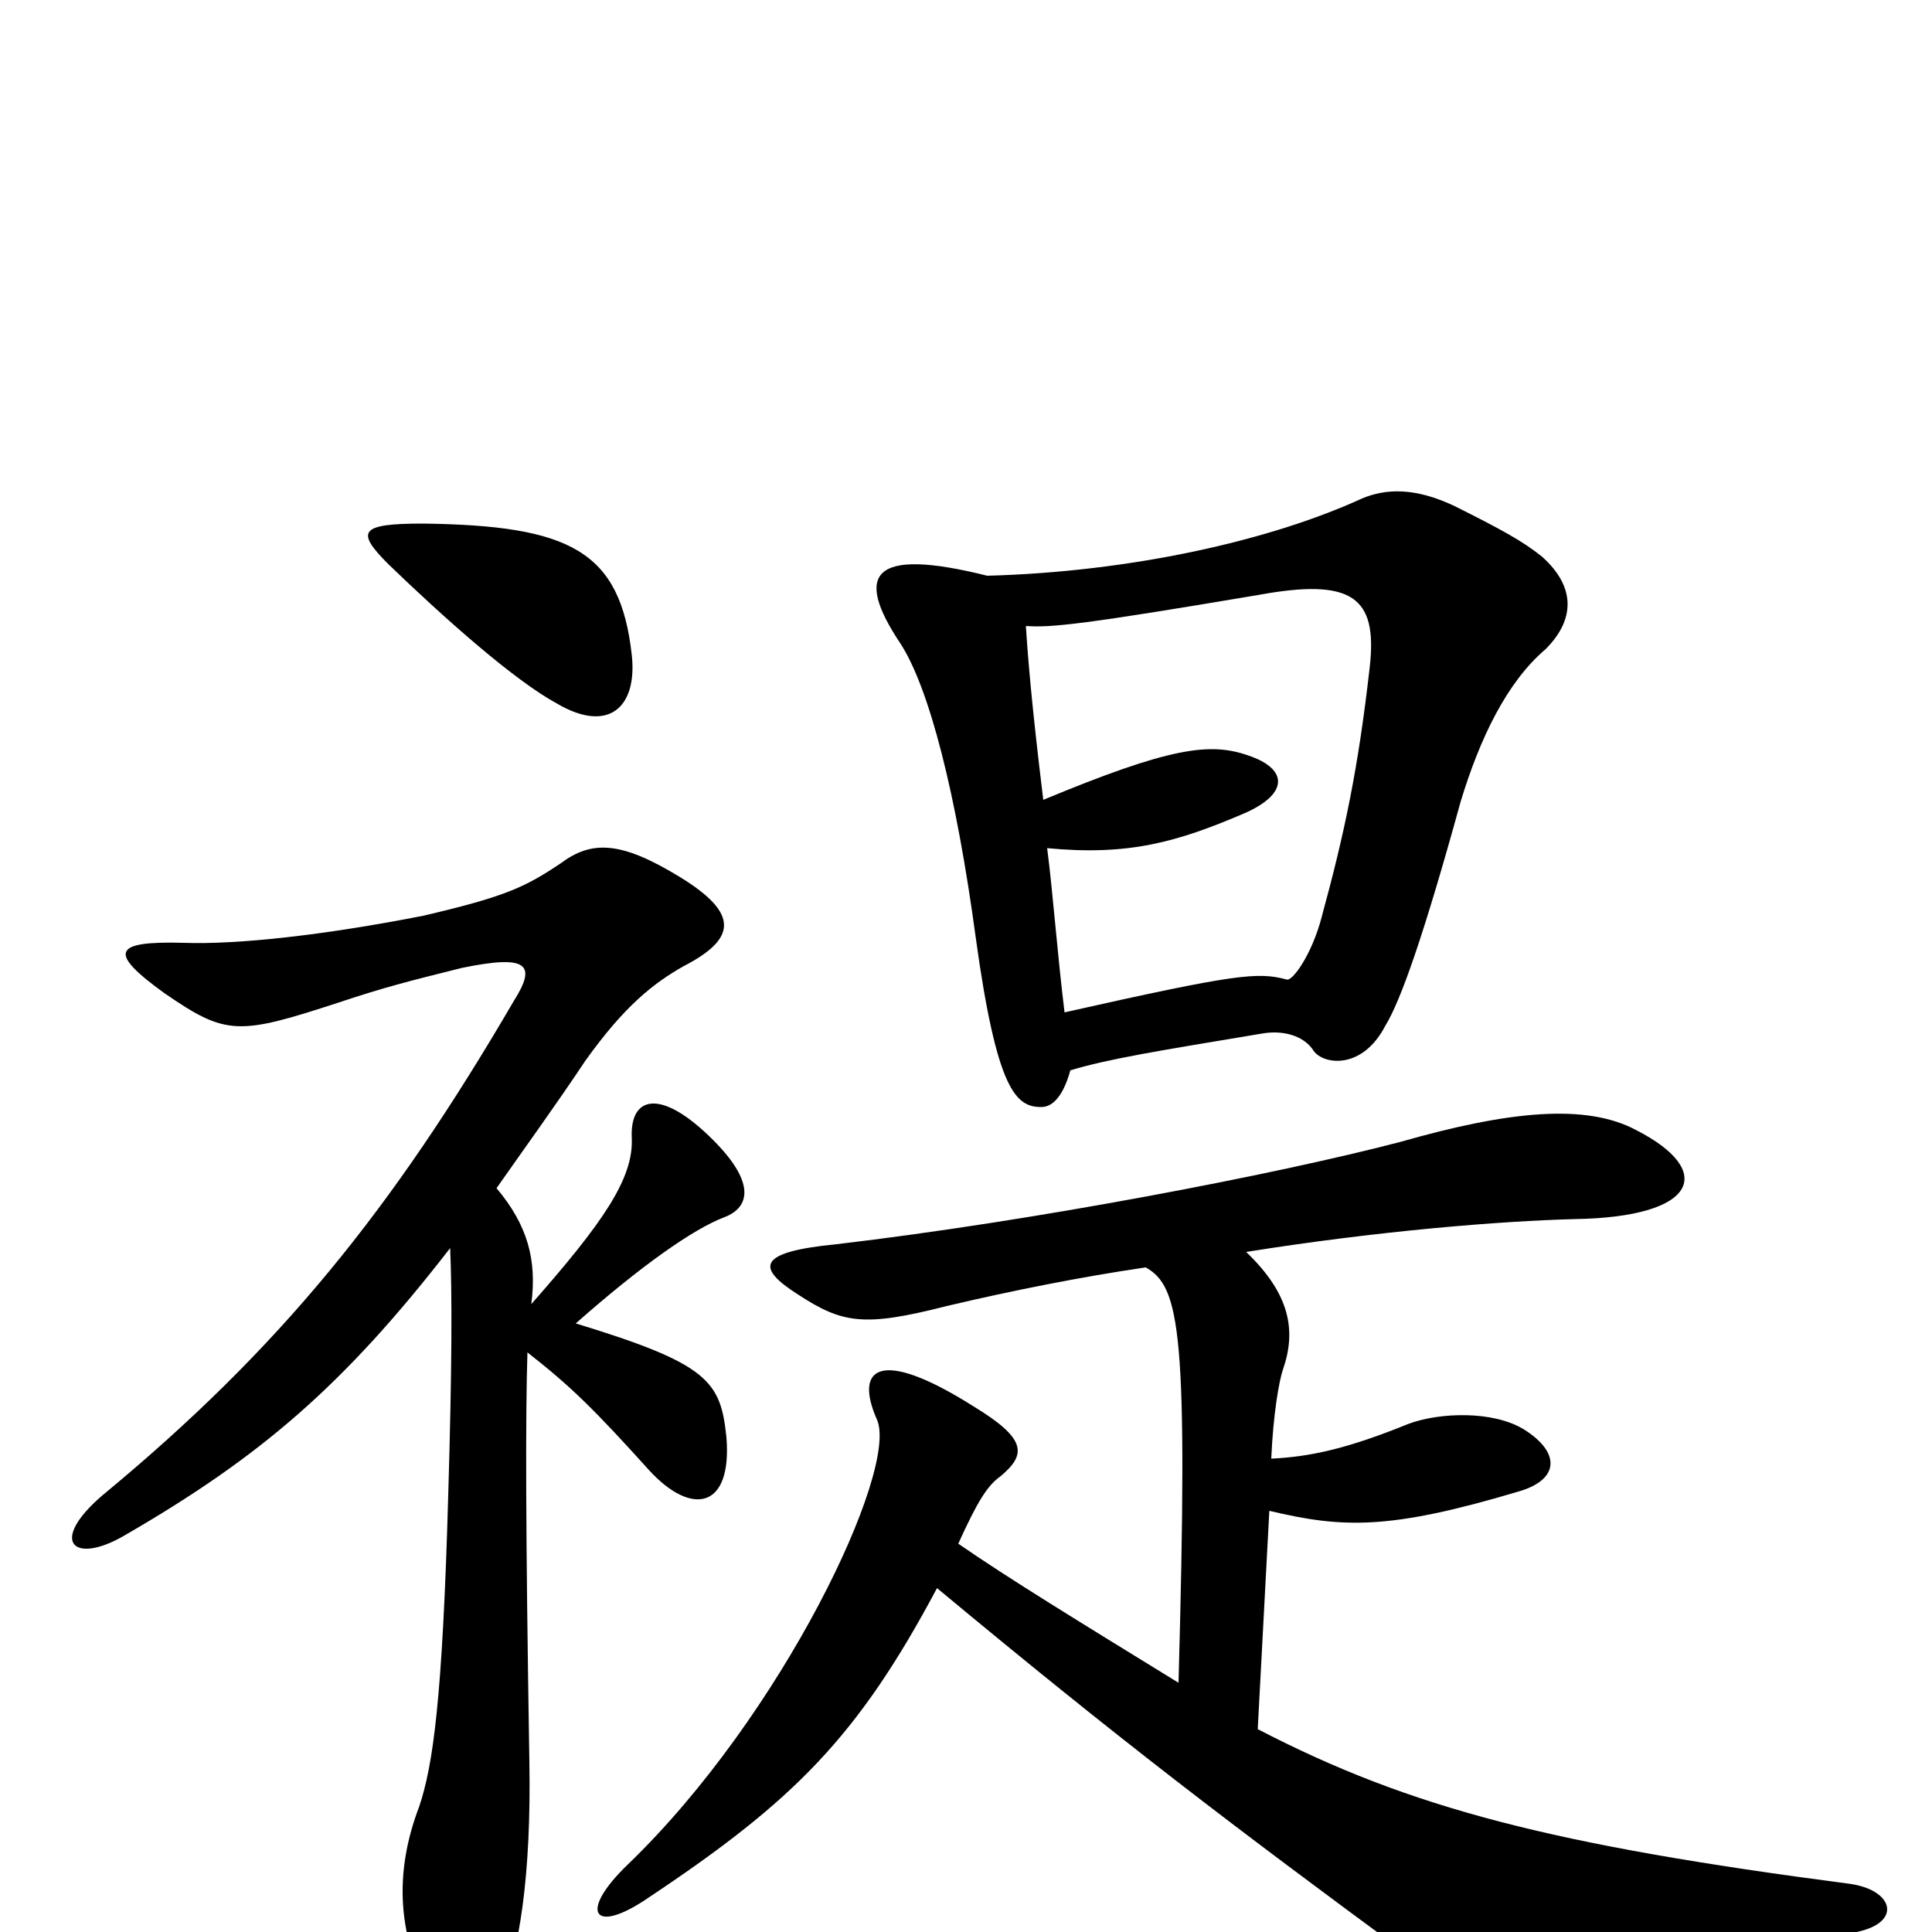 <svg xmlns="http://www.w3.org/2000/svg" viewBox="0 -1000 1000 1000">
	<path fill="#000000" d="M327 -661C321 -715 295 -728 219 -729C186 -729 184 -725 201 -708C230 -680 266 -648 288 -636C315 -620 330 -634 327 -661ZM273 -300C296 -282 308 -270 336 -239C358 -215 379 -219 376 -256C373 -285 367 -294 298 -315C332 -345 359 -364 375 -370C388 -375 392 -388 367 -412C341 -437 326 -432 327 -411C328 -390 312 -367 275 -325C278 -348 273 -366 257 -385C271 -405 287 -427 303 -451C323 -479 338 -491 354 -500C381 -514 383 -527 352 -546C321 -565 306 -565 290 -553C272 -541 262 -536 219 -526C168 -516 123 -511 95 -512C58 -513 56 -507 85 -486C117 -464 123 -464 175 -481C199 -489 211 -492 239 -499C273 -506 278 -501 266 -482C203 -374 145 -302 53 -226C25 -202 38 -190 64 -205C135 -246 178 -283 233 -354C234 -331 234 -293 232 -226C229 -119 224 -86 217 -65C204 -31 205 3 225 37C238 60 248 58 258 36C269 11 275 -30 274 -88C272 -211 272 -268 273 -300ZM554 -446C574 -452 599 -456 653 -465C664 -467 675 -464 680 -456C685 -449 705 -446 717 -469C725 -482 737 -516 756 -585C766 -618 780 -647 800 -664C815 -679 816 -696 798 -712C788 -720 777 -726 753 -738C732 -748 717 -747 705 -742C657 -720 585 -704 511 -702C451 -717 442 -703 466 -667C481 -644 495 -589 505 -515C516 -435 526 -427 539 -427C546 -427 551 -435 554 -446ZM531 -676C544 -675 562 -677 651 -692C700 -701 713 -691 709 -655C703 -602 696 -569 684 -525C679 -506 669 -492 666 -493C651 -497 640 -496 551 -476C547 -509 545 -538 542 -561C584 -557 609 -564 644 -579C667 -589 667 -602 646 -609C626 -616 605 -613 540 -586C534 -635 532 -660 531 -676ZM610 -129C558 -161 522 -183 496 -201C506 -223 511 -231 518 -236C531 -247 532 -255 504 -272C455 -303 442 -292 454 -265C465 -239 405 -112 325 -35C299 -10 307 2 336 -18C411 -68 444 -101 485 -178C580 -99 638 -55 729 12C759 34 781 39 961 0C985 -5 980 -22 957 -25C804 -45 730 -64 651 -105L657 -218C695 -209 719 -208 786 -228C807 -234 808 -248 789 -260C773 -270 745 -269 729 -263C697 -250 678 -246 658 -245C659 -268 662 -285 664 -291C671 -311 668 -330 645 -352C714 -363 777 -368 815 -369C879 -370 888 -394 847 -415C821 -429 781 -425 725 -409C660 -392 535 -368 433 -356C392 -352 391 -344 413 -330C436 -315 447 -313 490 -324C524 -332 559 -339 593 -344C611 -334 615 -310 610 -129Z"/>
</svg>
